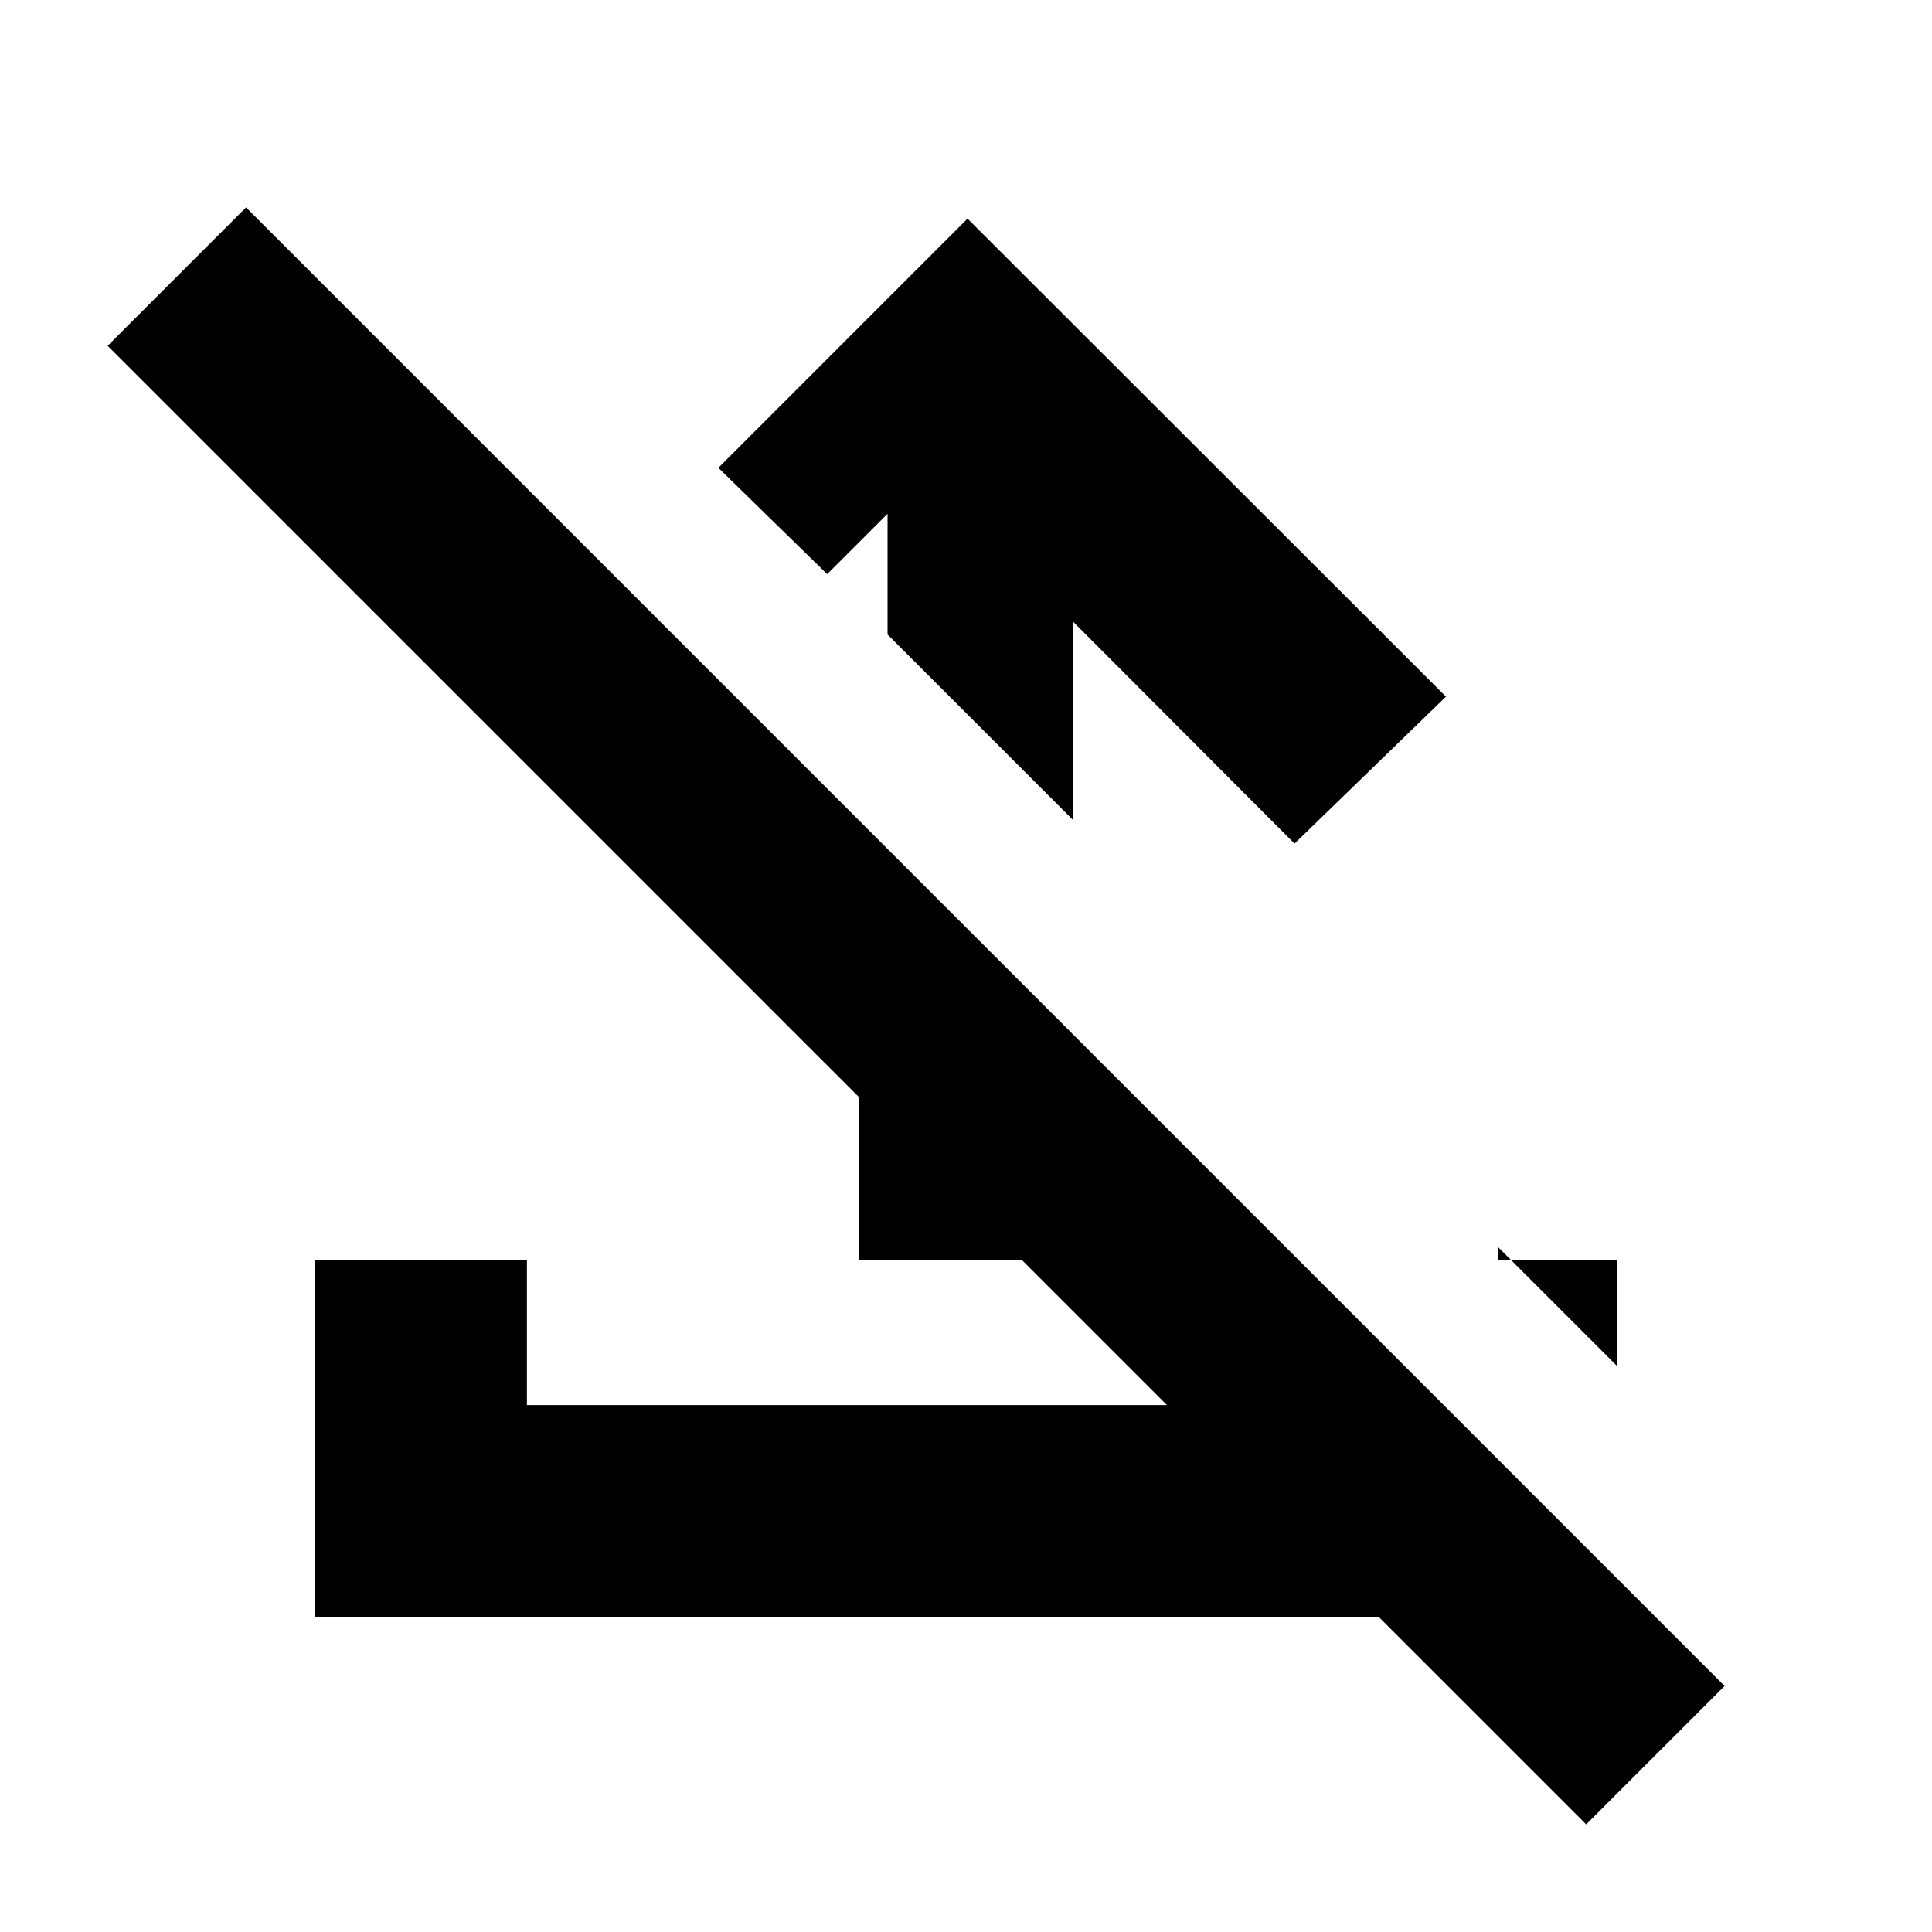 <svg xmlns="http://www.w3.org/2000/svg" height="20" viewBox="0 -960 960 960" width="20"><path d="m480.76-851.35 237.74 237.5-75.26 73.02-109.89-110.13v98.57l-92.33-92.33v-60l-30 30-54.06-52.82 123.8-123.81Zm-54.11 517.52v-218.71l105.18 105.17v113.54H426.65ZM788.17-53.5 685.02-156.65H156.65v-177.18h105.18v72h318.02L53.5-788.17l68.76-68.76 734.67 734.67-68.76 68.76Zm15.18-227.89-58.92-58.91v6.47h58.92v52.44Z"/></svg>